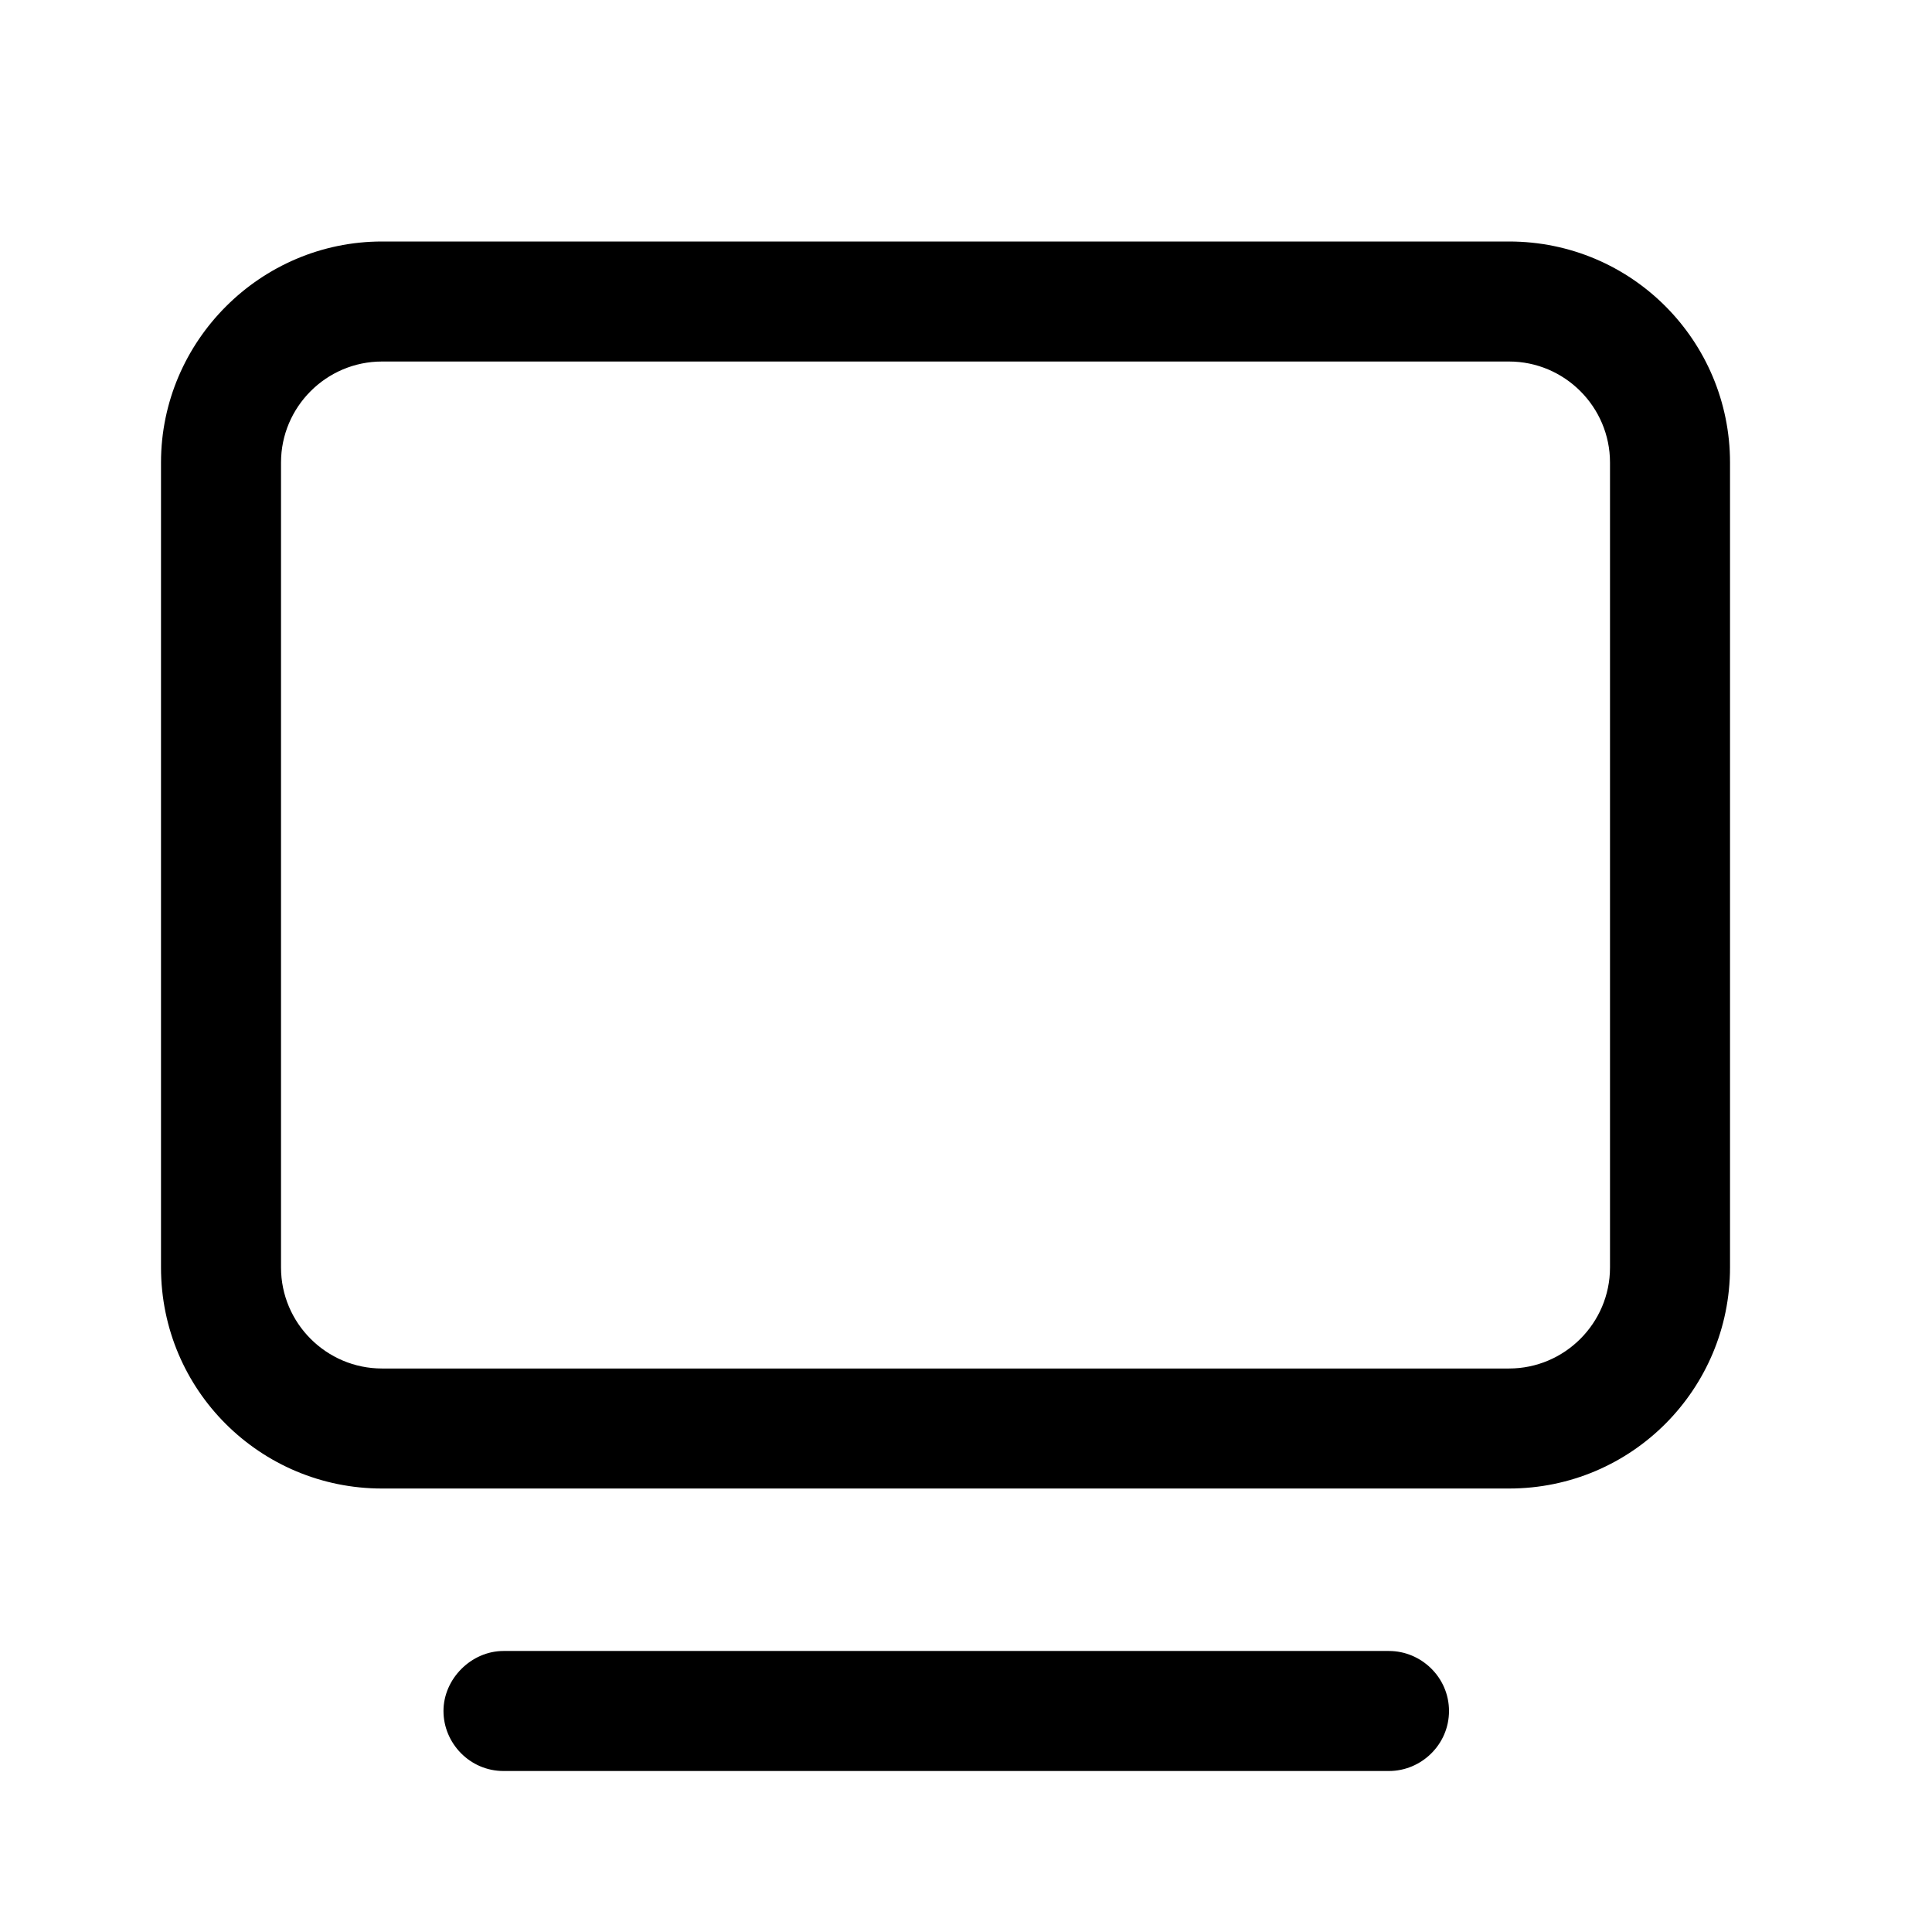 <?xml version="1.0" encoding="utf-8"?>
<!-- Generator: Adobe Illustrator 26.0.2, SVG Export Plug-In . SVG Version: 6.00 Build 0)  -->
<svg version="1.1" id="图层_1" xmlns="http://www.w3.org/2000/svg" xmlns:xlink="http://www.w3.org/1999/xlink" x="0px" y="0px"
	 viewBox="0 0 132 132" style="enable-background:new 0 0 132 132;" xml:space="preserve">
<style type="text/css">
	.st0{fill:none;}
	.st1{fill:currentColor;}
</style>
<rect id="size" class="st0" width="132" height="132"/>
<path id="形状" class="st1" d="M103.1,16.5h-77c-8.3,0-15.1,6.8-15.1,15.1v55c0,8.4,6.8,15.1,15.1,15.1h77
	c8.4,0,15.1-6.8,15.1-15.1v-55C118.2,23.3,111.5,16.5,103.1,16.5z M110,86.6c0,3.8-3.1,6.9-6.9,6.9h-77c-3.8,0-6.9-3.1-6.9-6.9v-55
	c0-3.8,3.1-6.9,6.9-6.9h77c3.8,0,6.9,3.1,6.9,6.9V86.6z M99,116.9c0,2.3-1.9,4.1-4.1,4.1H34.4c-2.3,0-4.1-1.9-4.1-4.1
	s1.9-4.1,4.1-4.1h60.5C97.1,112.8,99,114.6,99,116.9z"/>
</svg>
